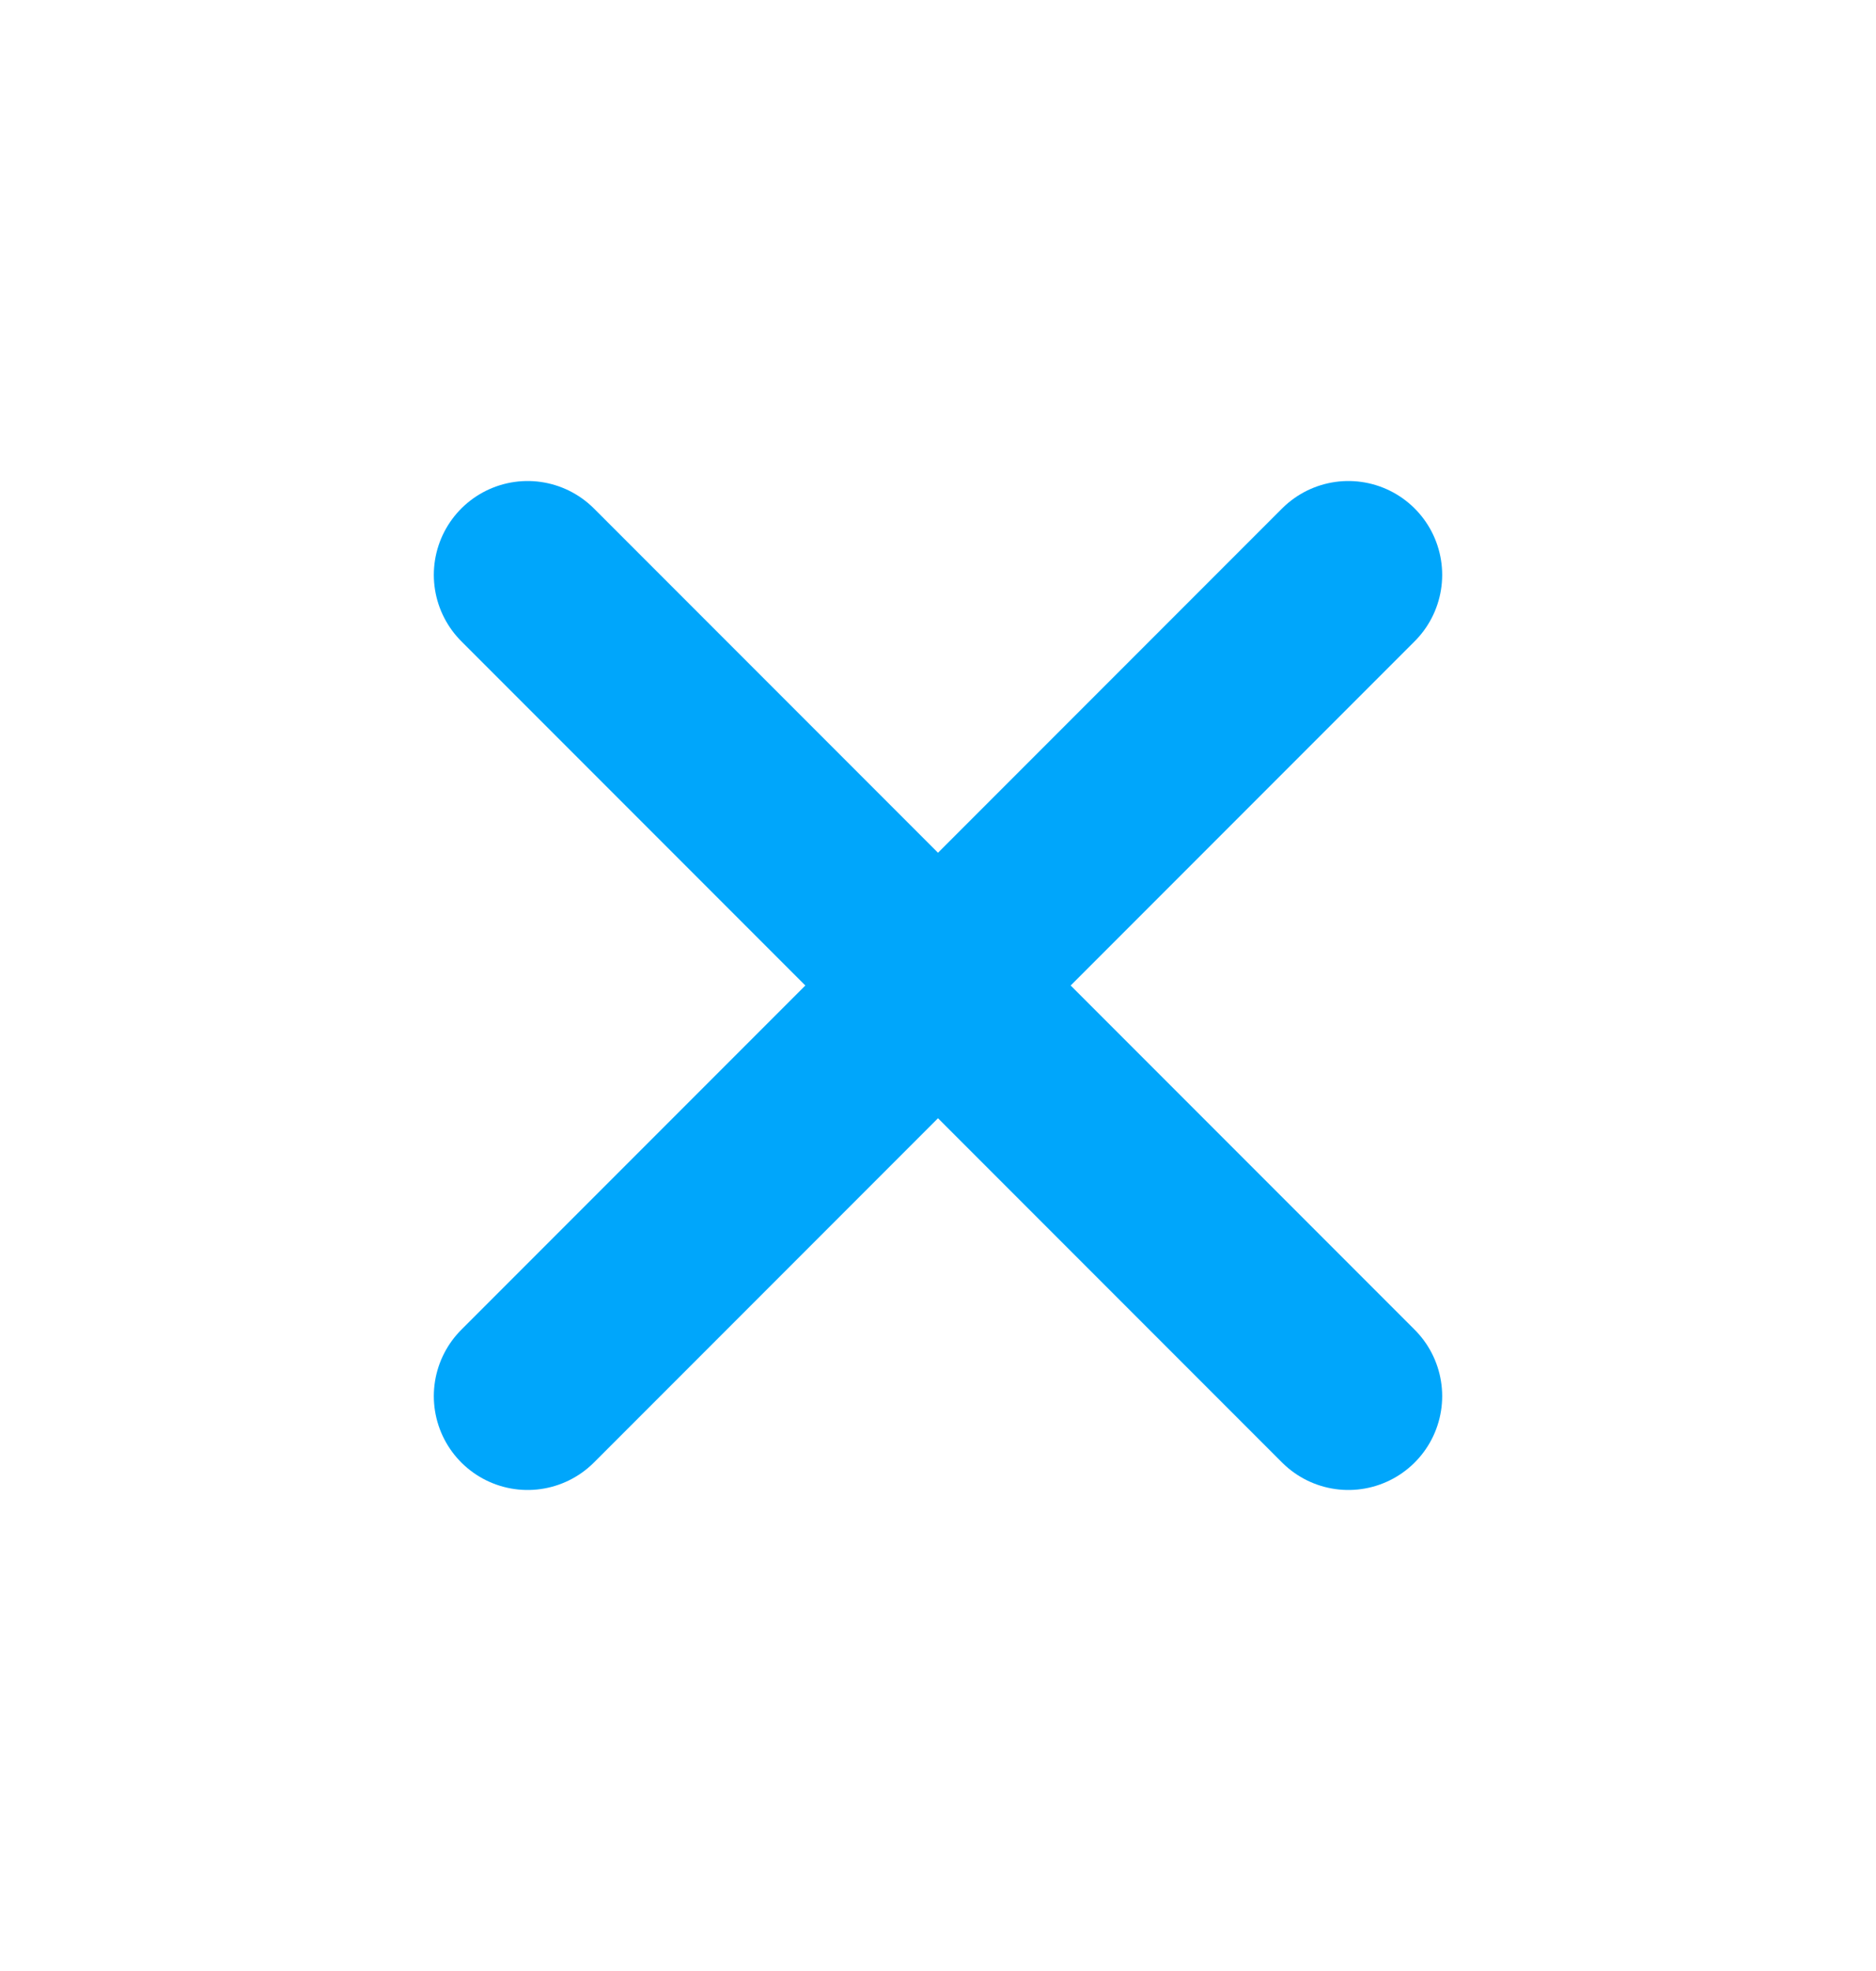 <svg width="20" height="21" viewBox="0 0 20 21" fill="none" xmlns="http://www.w3.org/2000/svg">
<path d="M14.375 14.875L5.625 6.125M5.625 14.875L14.375 6.125L5.625 14.875Z" stroke="#00A6FB" stroke-width="2" stroke-linecap="round" stroke-linejoin="round"/>
</svg>

